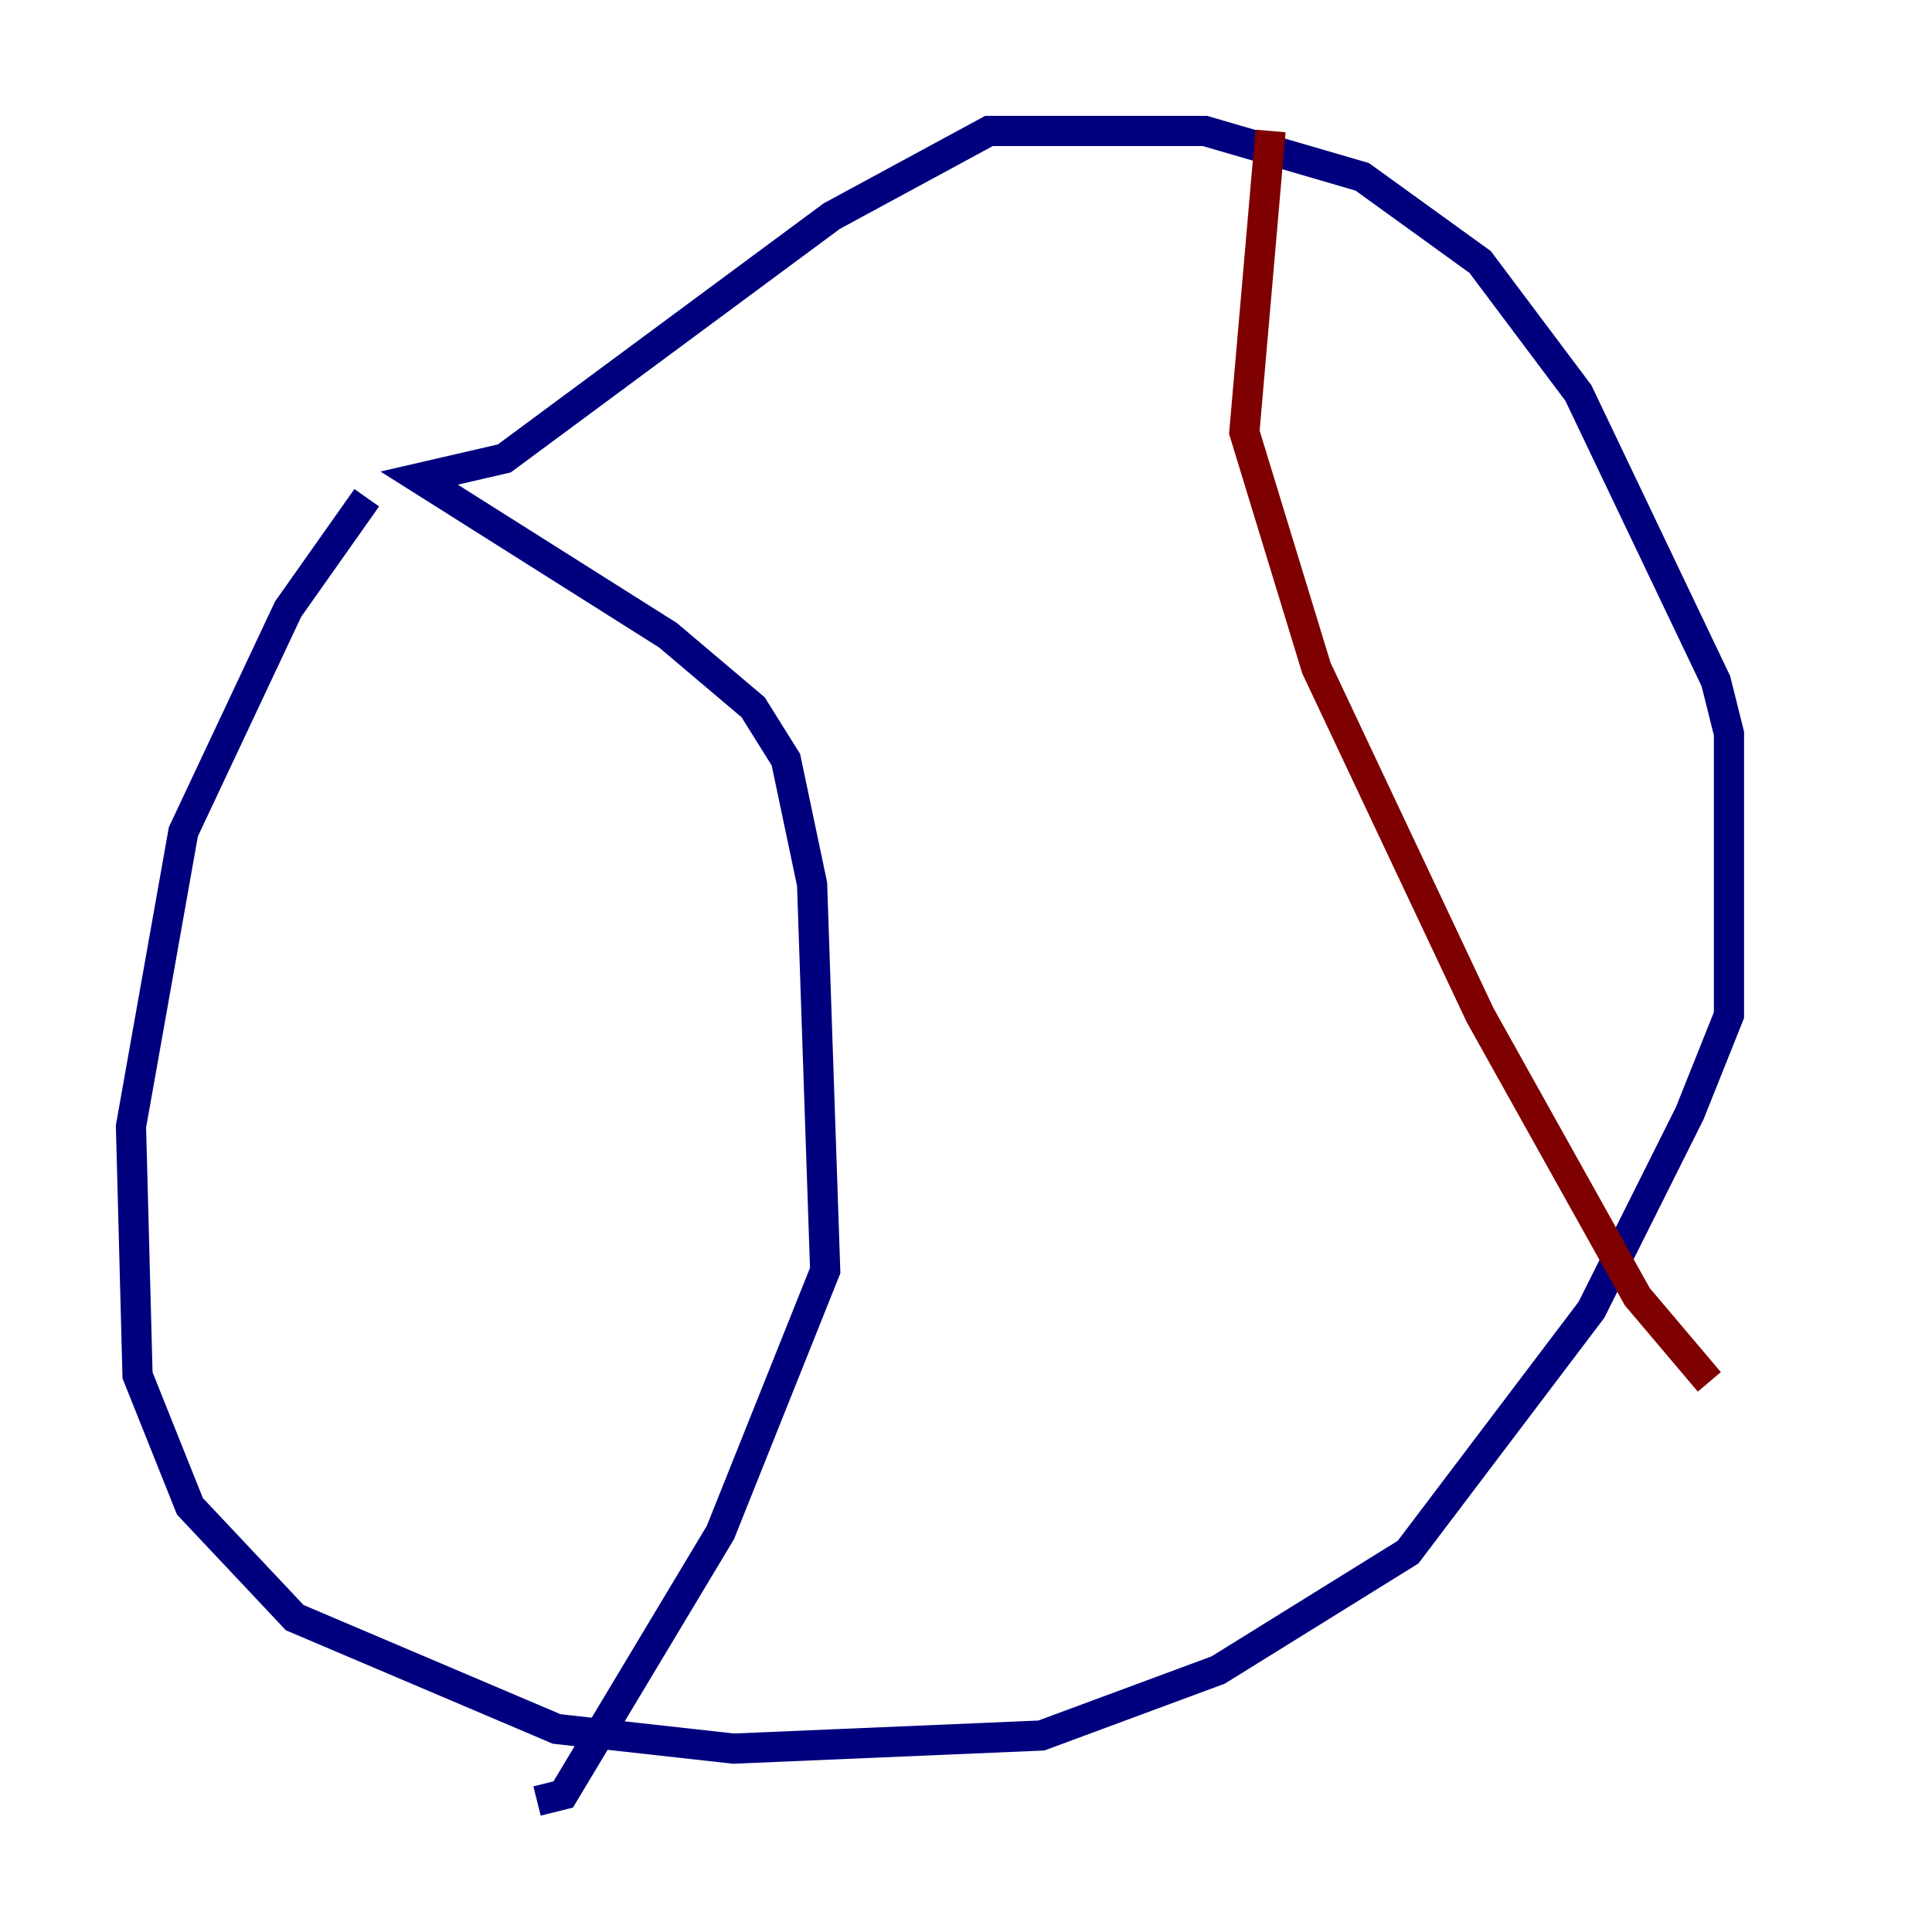 <?xml version="1.0" encoding="utf-8" ?>
<svg baseProfile="tiny" height="128" version="1.2" viewBox="0,0,128,128" width="128" xmlns="http://www.w3.org/2000/svg" xmlns:ev="http://www.w3.org/2001/xml-events" xmlns:xlink="http://www.w3.org/1999/xlink"><defs /><polyline fill="none" points="24.298,32.976 19.091,40.352 12.149,55.105 8.678,74.63 9.112,91.119 12.583,99.797 19.525,107.173 36.881,114.549 48.597,115.851 68.99,114.983 80.705,110.644 93.288,102.834 105.437,86.78 111.946,73.763 114.549,67.254 114.549,48.597 113.681,45.125 104.57,26.034 98.061,17.356 90.251,11.715 79.837,8.678 65.519,8.678 55.105,14.319 33.41,30.373 27.77,31.675 44.258,42.088 49.898,46.861 52.068,50.332 53.803,58.576 54.671,84.176 47.729,101.532 37.315,118.888 35.58,119.322" stroke="#00007f" stroke-width="2" /><polyline fill="none" points="84.176,8.678 82.441,28.637 87.214,44.258 98.061,67.254 108.475,85.912 113.248,91.552" stroke="#7f0000" stroke-width="2" /></svg>